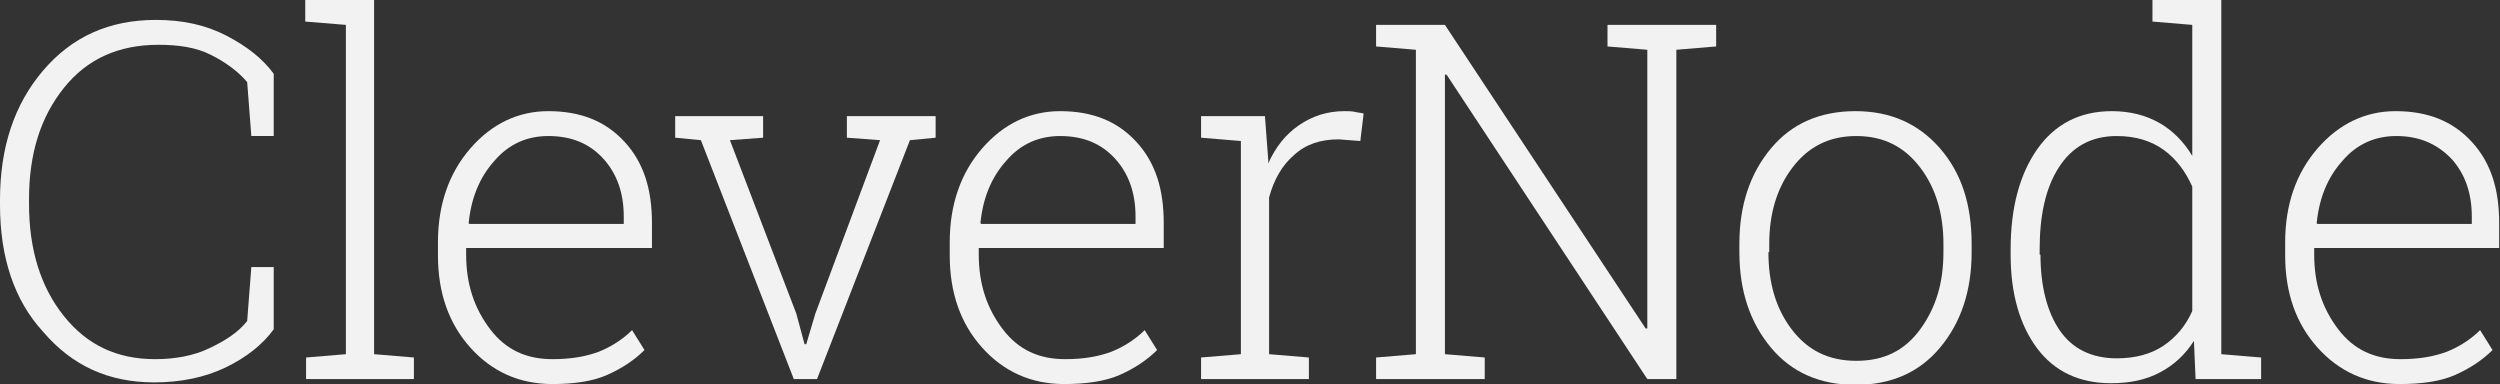 <?xml version="1.0" encoding="utf-8"?>
<svg version="1.1" id="Layer_1" xmlns="http://www.w3.org/2000/svg" xmlns:xlink="http://www.w3.org/1999/xlink" x="0px" y="0px"
	 viewBox="0 0 301.4 46.3" style="enable-background:new 0 0 301.4 46.3;" xml:space="preserve">
<rect x="0" y="0" width="301.4" height="46.3" fill="#333333" stroke="none"/>
<style>path { fill: #f2f2f2; }</style>
<g>
	<path  d="M33,16.4h-2.7l-0.5-6.5c-1.1-1.3-2.6-2.4-4.4-3.3s-3.9-1.2-6.3-1.2c-4.8,0-8.6,1.7-11.4,5.2s-4.2,7.9-4.2,13.4
		v0.6c0,5.5,1.4,10,4.2,13.5s6.4,5.2,11,5.2c2.4,0,4.6-0.4,6.5-1.3s3.5-1.9,4.6-3.3l0.5-6.5H33v7.5c-1.3,1.8-3.3,3.4-5.8,4.6
		s-5.4,1.8-8.6,1.8c-5.5,0-9.9-2-13.4-6.1C1.7,36.2,0,31,0,24.7v-0.6c0-6.3,1.7-11.5,5.2-15.6c3.5-4.1,8-6.1,13.6-6.1
		c3.2,0,6,0.6,8.5,1.9s4.4,2.8,5.7,4.6V16.4z"/>
	<path  d="M36.8,2.6V0h8.3v42.7l4.8,0.4v2.6h-13v-2.6l4.8-0.4V3L36.8,2.6z"/>
	<path  d="M66.6,46.3c-4,0-7.3-1.5-9.9-4.4c-2.6-2.9-3.9-6.6-3.9-11.1v-1.6c0-4.5,1.3-8.3,3.9-11.3s5.8-4.5,9.4-4.5
		c3.9,0,6.9,1.2,9.2,3.7s3.3,5.7,3.3,9.8v3H56.2v0.8c0,3.6,1,6.5,2.9,9s4.4,3.6,7.5,3.6c2.2,0,4-0.3,5.6-0.9c1.5-0.6,2.9-1.5,4-2.6
		l1.5,2.4c-1.2,1.2-2.7,2.2-4.5,3S69.1,46.3,66.6,46.3z M66.1,16.4c-2.6,0-4.8,1-6.5,3c-1.8,2-2.8,4.5-3.1,7.5l0.1,0.1h18.6v-0.9
		c0-2.8-0.8-5.1-2.4-6.9C71.1,17.3,68.9,16.4,66.1,16.4z"/>
	<path  d="M92,16.6l-4,0.3L96,37.8l1,3.7h0.2l1.1-3.7l7.8-20.9l-4-0.3V14h10.7v2.6l-3.1,0.3L98.5,45.7h-2.8L84.5,16.9
		l-3.1-0.3V14H92V16.6z"/>
	<path  d="M128.3,46.3c-4,0-7.3-1.5-9.9-4.4c-2.6-2.9-3.9-6.6-3.9-11.1v-1.6c0-4.5,1.3-8.3,3.9-11.3s5.8-4.5,9.4-4.5
		c3.9,0,6.9,1.2,9.2,3.7s3.3,5.7,3.3,9.8v3H118v0.8c0,3.6,1,6.5,2.9,9s4.4,3.6,7.5,3.6c2.2,0,4-0.3,5.6-0.9c1.5-0.6,2.9-1.5,4-2.6
		l1.5,2.4c-1.2,1.2-2.7,2.2-4.5,3S130.8,46.3,128.3,46.3z M127.8,16.4c-2.6,0-4.8,1-6.5,3c-1.8,2-2.8,4.5-3.1,7.5l0.1,0.1h18.6v-0.9
		c0-2.8-0.8-5.1-2.4-6.9C132.8,17.3,130.6,16.4,127.8,16.4z"/>
	<path  d="M152.5,14l0.4,5.3v0.4c0.9-2,2.1-3.5,3.7-4.6s3.4-1.7,5.5-1.7c0.4,0,0.9,0,1.3,0.1c0.4,0.1,0.8,0.1,1,0.2
		L164,17l-2.6-0.2c-2.2,0-4,0.6-5.4,1.9c-1.4,1.2-2.4,2.9-3,5.1v18.9l4.8,0.4v2.6h-13v-2.6l4.8-0.4V17l-4.8-0.4V14h4.8H152.5z"/>
	<path  d="M206.9,3v2.6L202.1,6v39.7h-3.5L174.4,9l-0.2,0v33.7l4.8,0.4v2.6h-13.1v-2.6l4.8-0.4V6l-4.8-0.4V3h4.8h3.5
		l24.2,36.6l0.2,0V6l-4.8-0.4V3h8.3H206.9z"/>
	<path  d="M209.7,29.4c0-4.7,1.3-8.5,3.8-11.5s5.9-4.5,10.2-4.5c4.2,0,7.6,1.5,10.2,4.5s3.8,6.8,3.8,11.5v1
		c0,4.7-1.3,8.5-3.8,11.5s-5.9,4.5-10.2,4.5c-4.3,0-7.7-1.5-10.2-4.5s-3.8-6.8-3.8-11.5V29.4z M213.2,30.4c0,3.7,0.9,6.8,2.8,9.3
		s4.4,3.8,7.8,3.8c3.3,0,5.8-1.2,7.7-3.8s2.8-5.6,2.8-9.3v-1c0-3.6-0.9-6.7-2.8-9.2s-4.4-3.8-7.7-3.8s-5.8,1.3-7.7,3.8
		s-2.8,5.6-2.8,9.2V30.4z"/>
	<path  d="M264.5,41.1c-1.1,1.7-2.4,2.9-4.1,3.8s-3.6,1.3-5.9,1.3c-3.8,0-6.8-1.4-8.9-4.2s-3.2-6.6-3.2-11.3v-0.6
		c0-5.1,1.1-9.1,3.2-12.1s5.1-4.6,9-4.6c2.2,0,4.1,0.5,5.7,1.4s3,2.3,4,4V3l-4.8-0.4V0h4.8h3.5v42.7l4.8,0.4v2.6h-7.9L264.5,41.1z
		 M246,30.7c0,3.8,0.8,6.9,2.3,9.1s3.8,3.4,6.9,3.4c2.2,0,4.1-0.5,5.6-1.5s2.7-2.4,3.5-4.2v-15c-0.8-1.8-1.9-3.3-3.4-4.4
		s-3.4-1.7-5.7-1.7c-3.1,0-5.4,1.3-7,3.8s-2.3,5.8-2.3,9.9V30.7z"/>
	<path  d="M289.3,46.3c-4,0-7.3-1.5-9.9-4.4c-2.6-2.9-3.9-6.6-3.9-11.1v-1.6c0-4.5,1.3-8.3,3.9-11.3s5.8-4.5,9.4-4.5
		c3.9,0,6.9,1.2,9.2,3.7s3.3,5.7,3.3,9.8v3H279v0.8c0,3.6,1,6.5,2.9,9s4.4,3.6,7.5,3.6c2.2,0,4-0.3,5.6-0.9c1.5-0.6,2.9-1.5,4-2.6
		l1.5,2.4c-1.2,1.2-2.7,2.2-4.5,3S291.9,46.3,289.3,46.3z M288.9,16.4c-2.6,0-4.8,1-6.5,3c-1.8,2-2.8,4.5-3.1,7.5l0.1,0.1h18.6v-0.9
		c0-2.8-0.8-5.1-2.4-6.9C293.8,17.3,291.6,16.4,288.9,16.4z"/>
</g>
</svg>
